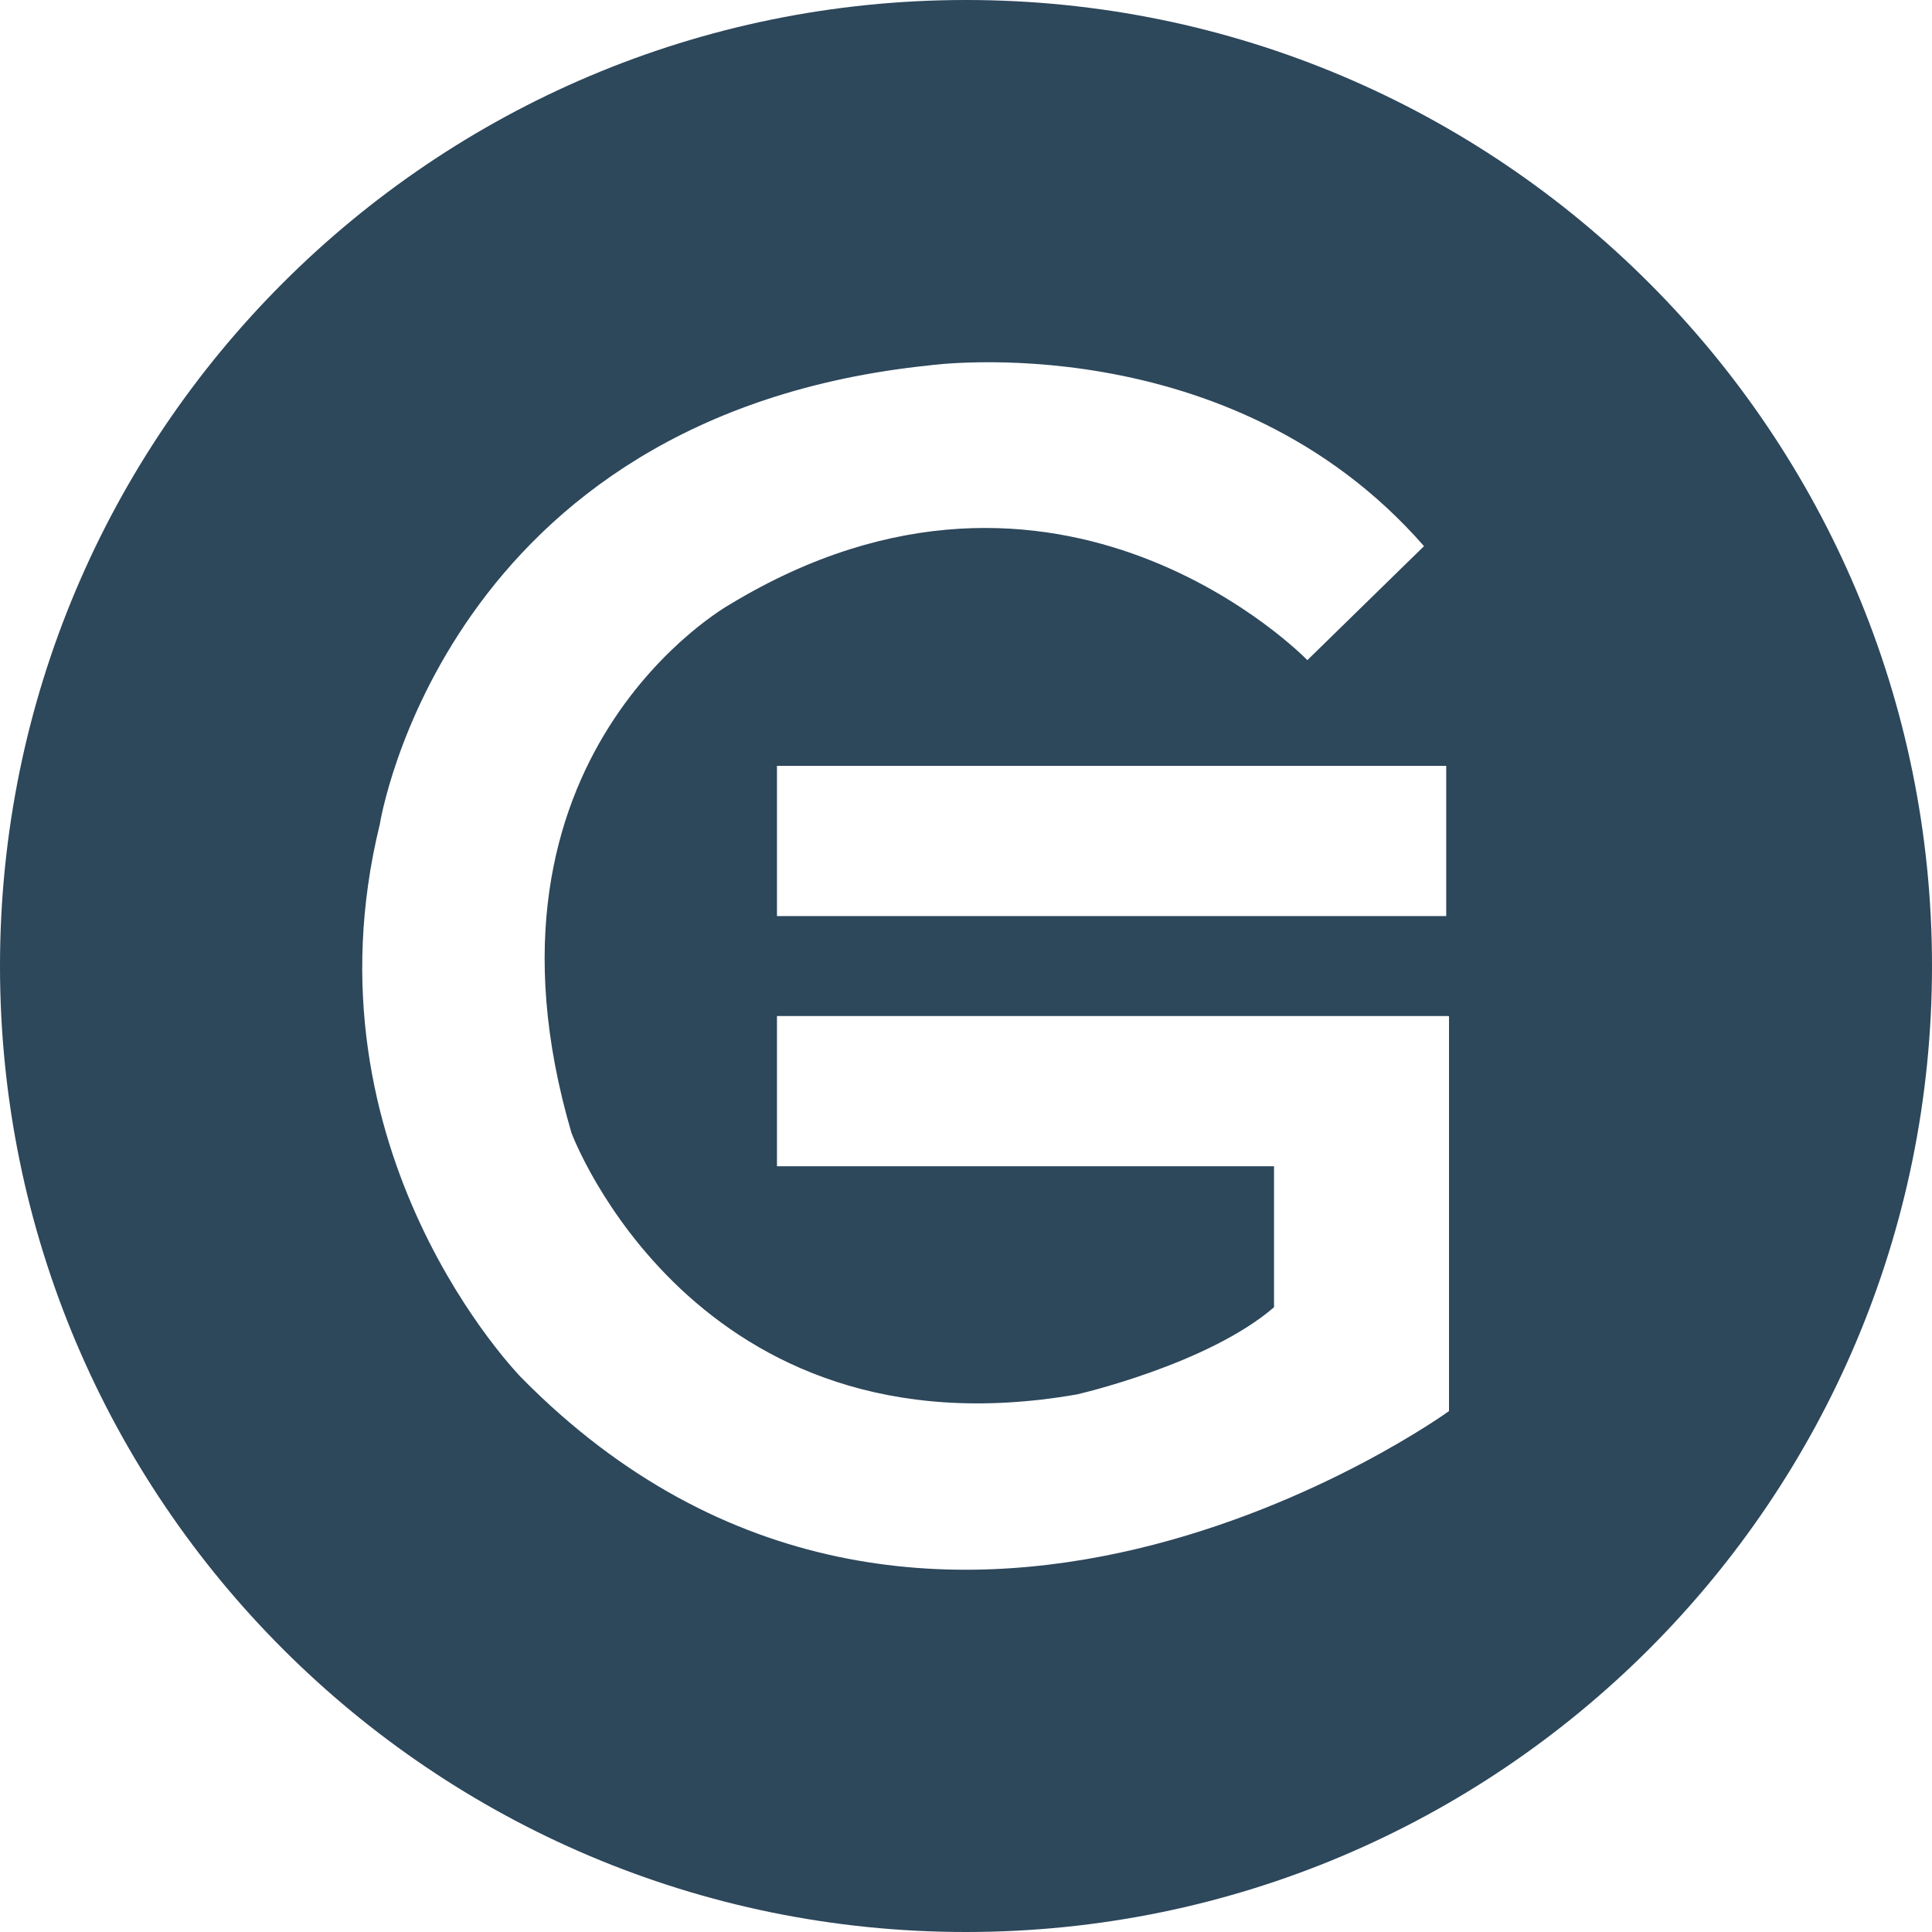 <!-- Generated by IcoMoon.io -->
<svg version="1.1" xmlns="http://www.w3.org/2000/svg" width="32" height="32" viewBox="0 0 32 32">
<title>game</title>
<path fill="#2d475b" d="M16 32c-8.837 0-16-7.163-16-16s7.163-16 16-16 16 7.163 16 16-7.163 16-16 16zM12.869 12.685v2.488h11.085v-2.488zM23.954 16.829h-11.085v2.488h8.233v2.335c-1.104 0.952-3.266 1.444-3.266 1.444-6.347 1.106-8.37-4.33-8.37-4.33-1.84-6.265 2.62-8.753 2.62-8.753 5.474-3.317 9.568 0.921 9.568 0.921l1.932-1.888c-3.22-3.686-8.187-2.995-8.187-2.995-8.050 0.83-9.108 7.601-9.108 7.601-1.334 5.436 2.346 9.168 2.346 9.168 6.716 6.817 15.363 0.552 15.363 0.552v-6.542z"></path>
</svg>
